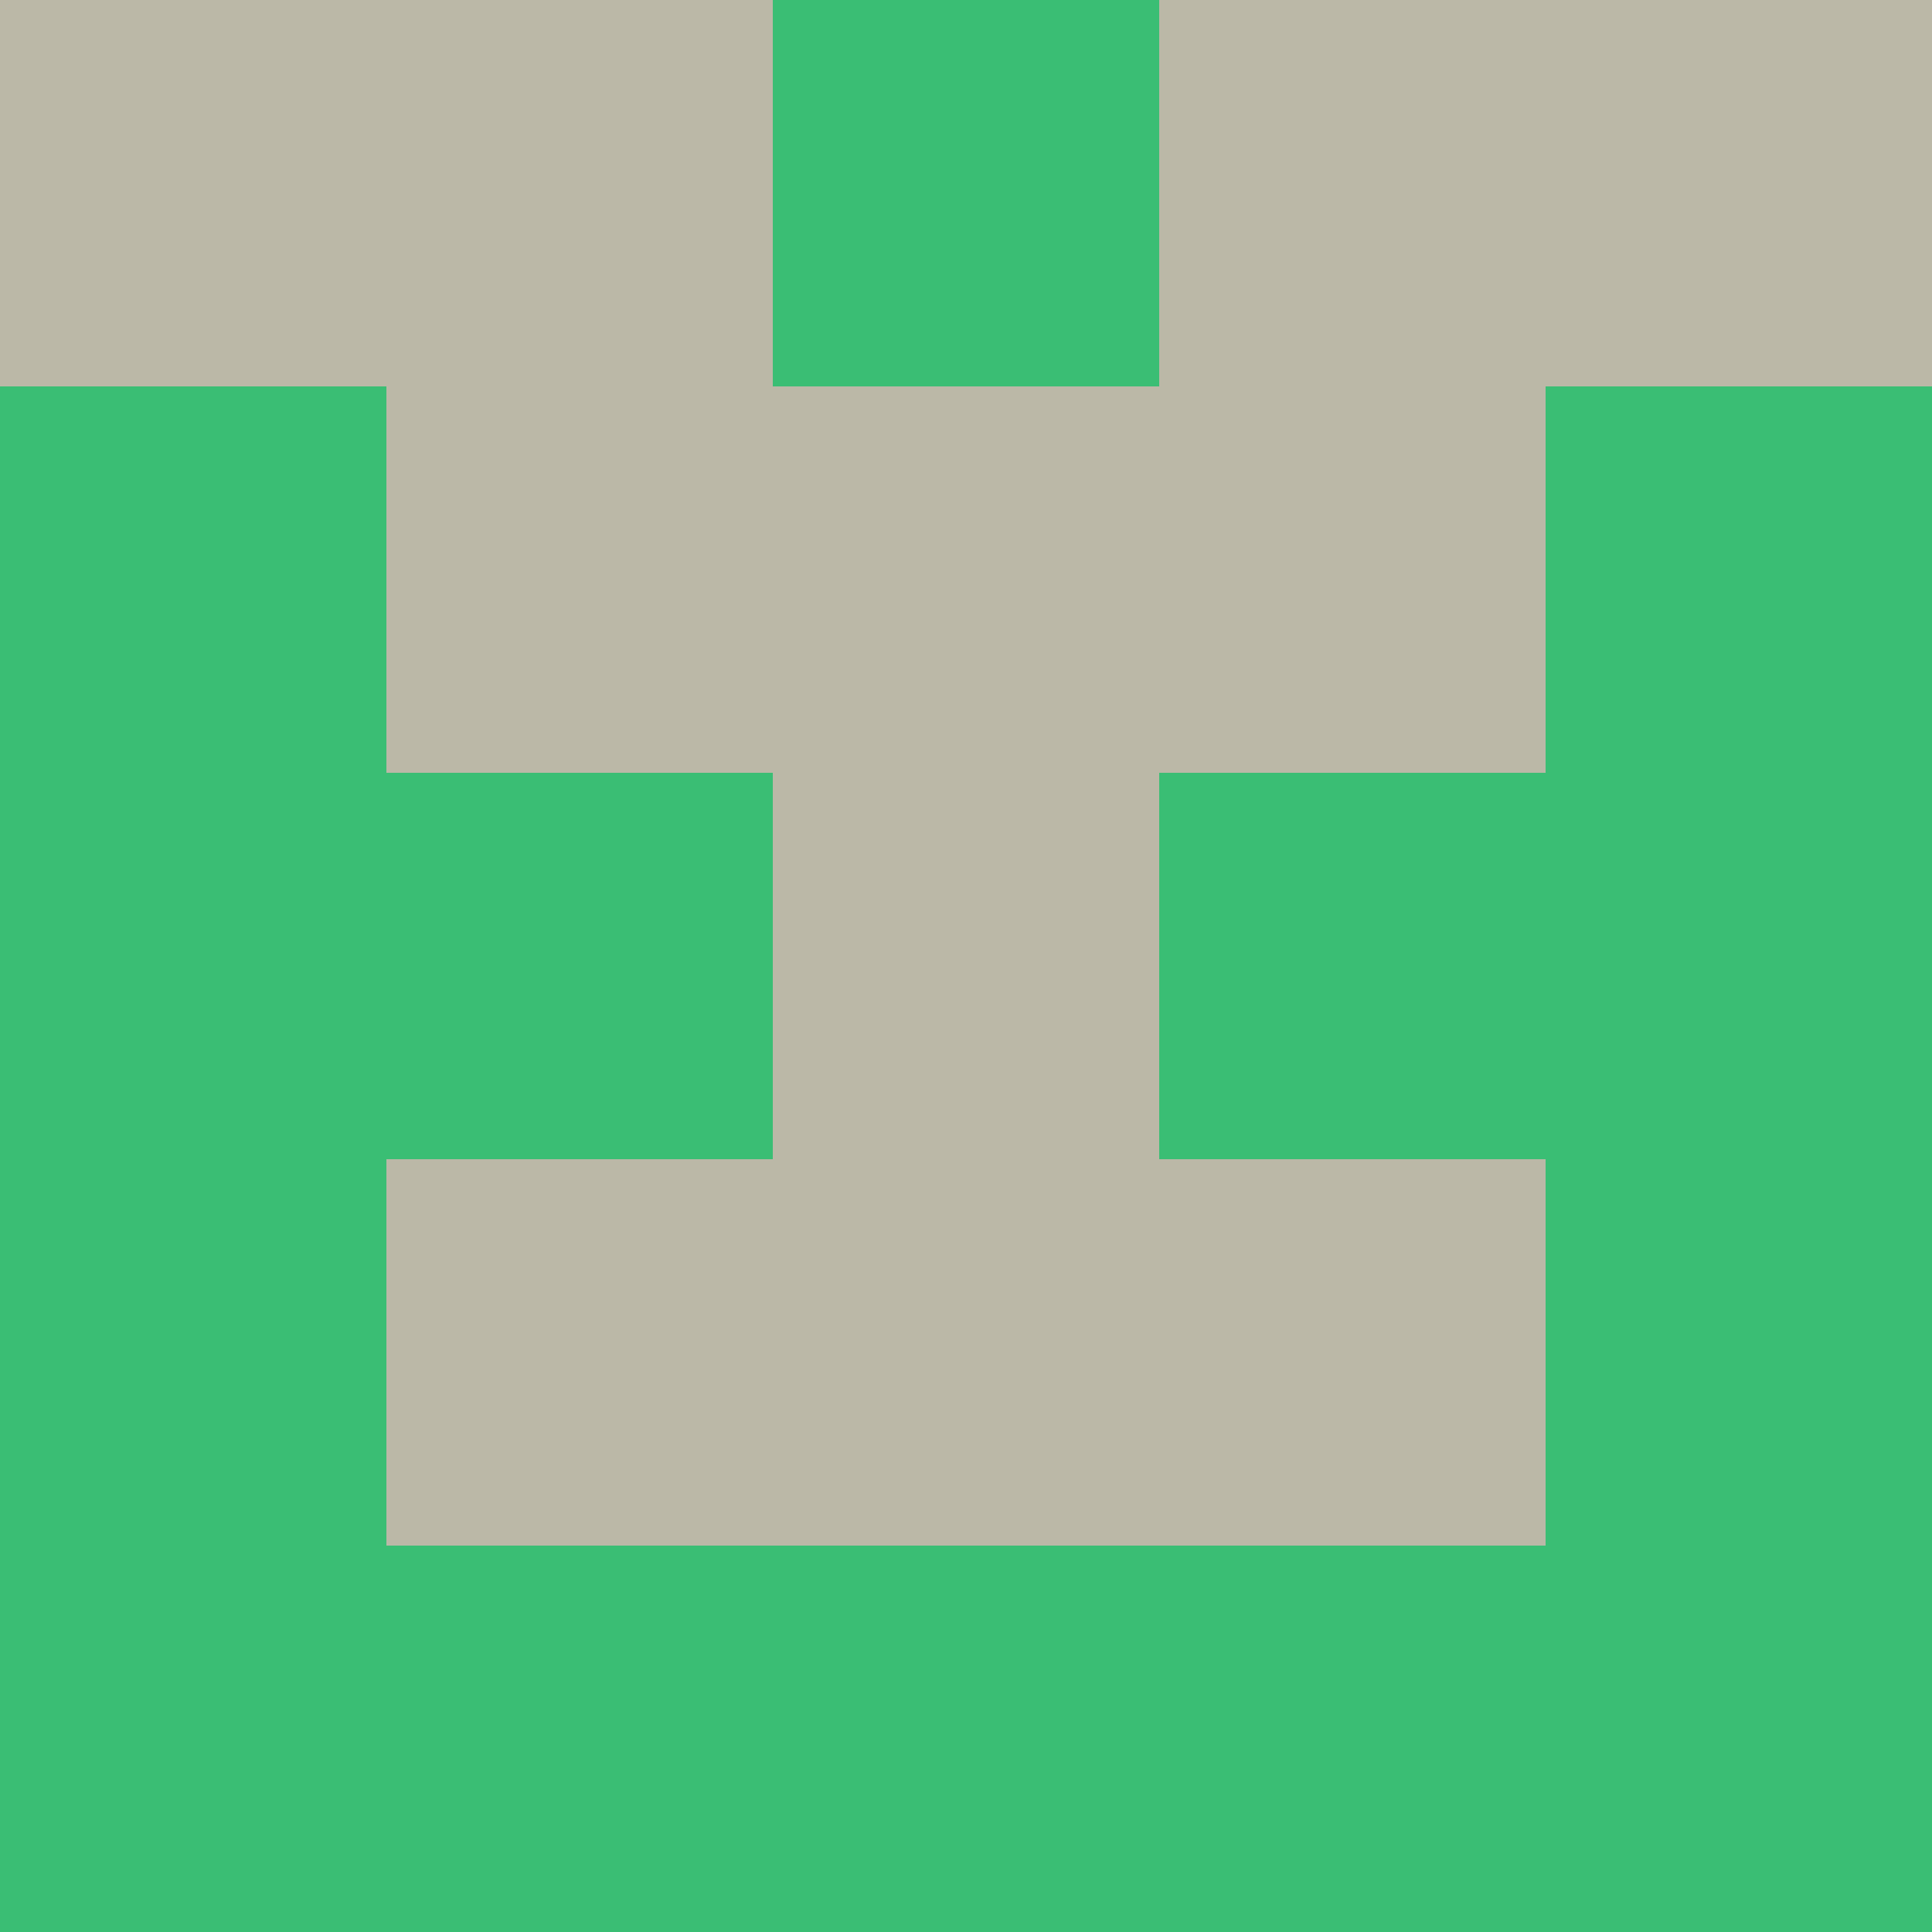 <?xml version="1.0" encoding="utf-8"?>
<!DOCTYPE svg PUBLIC "-//W3C//DTD SVG 20010904//EN"
"http://www.w3.org/TR/2001/REC-SVG-20010904/DTD/svg10.dtd">
<svg viewBox="0 0 5 5" height="100" width="100" xml:lang="fr"
     xmlns="http://www.w3.org/2000/svg"
     xmlns:xlink="http://www.w3.org/1999/xlink">
                        <rect x="0" y="0" height="1" width="1" fill="#BBB8A7"/>
                    <rect x="4" y="0" height="1" width="1" fill="#BBB8A7"/>
                    <rect x="1" y="0" height="1" width="1" fill="#BBB8A7"/>
                    <rect x="3" y="0" height="1" width="1" fill="#BBB8A7"/>
                    <rect x="2" y="0" height="1" width="1" fill="#3ABE74"/>
                                <rect x="0" y="1" height="1" width="1" fill="#3ABE74"/>
                    <rect x="4" y="1" height="1" width="1" fill="#3ABE74"/>
                    <rect x="1" y="1" height="1" width="1" fill="#BBB8A7"/>
                    <rect x="3" y="1" height="1" width="1" fill="#BBB8A7"/>
                    <rect x="2" y="1" height="1" width="1" fill="#BBB8A7"/>
                                <rect x="0" y="2" height="1" width="1" fill="#3ABE74"/>
                    <rect x="4" y="2" height="1" width="1" fill="#3ABE74"/>
                    <rect x="1" y="2" height="1" width="1" fill="#3ABE74"/>
                    <rect x="3" y="2" height="1" width="1" fill="#3ABE74"/>
                    <rect x="2" y="2" height="1" width="1" fill="#BBB8A7"/>
                                <rect x="0" y="3" height="1" width="1" fill="#3ABE74"/>
                    <rect x="4" y="3" height="1" width="1" fill="#3ABE74"/>
                    <rect x="1" y="3" height="1" width="1" fill="#BBB8A7"/>
                    <rect x="3" y="3" height="1" width="1" fill="#BBB8A7"/>
                    <rect x="2" y="3" height="1" width="1" fill="#BBB8A7"/>
                                <rect x="0" y="4" height="1" width="1" fill="#3ABE74"/>
                    <rect x="4" y="4" height="1" width="1" fill="#3ABE74"/>
                    <rect x="1" y="4" height="1" width="1" fill="#3ABE74"/>
                    <rect x="3" y="4" height="1" width="1" fill="#3ABE74"/>
                    <rect x="2" y="4" height="1" width="1" fill="#3ABE74"/>
            </svg>